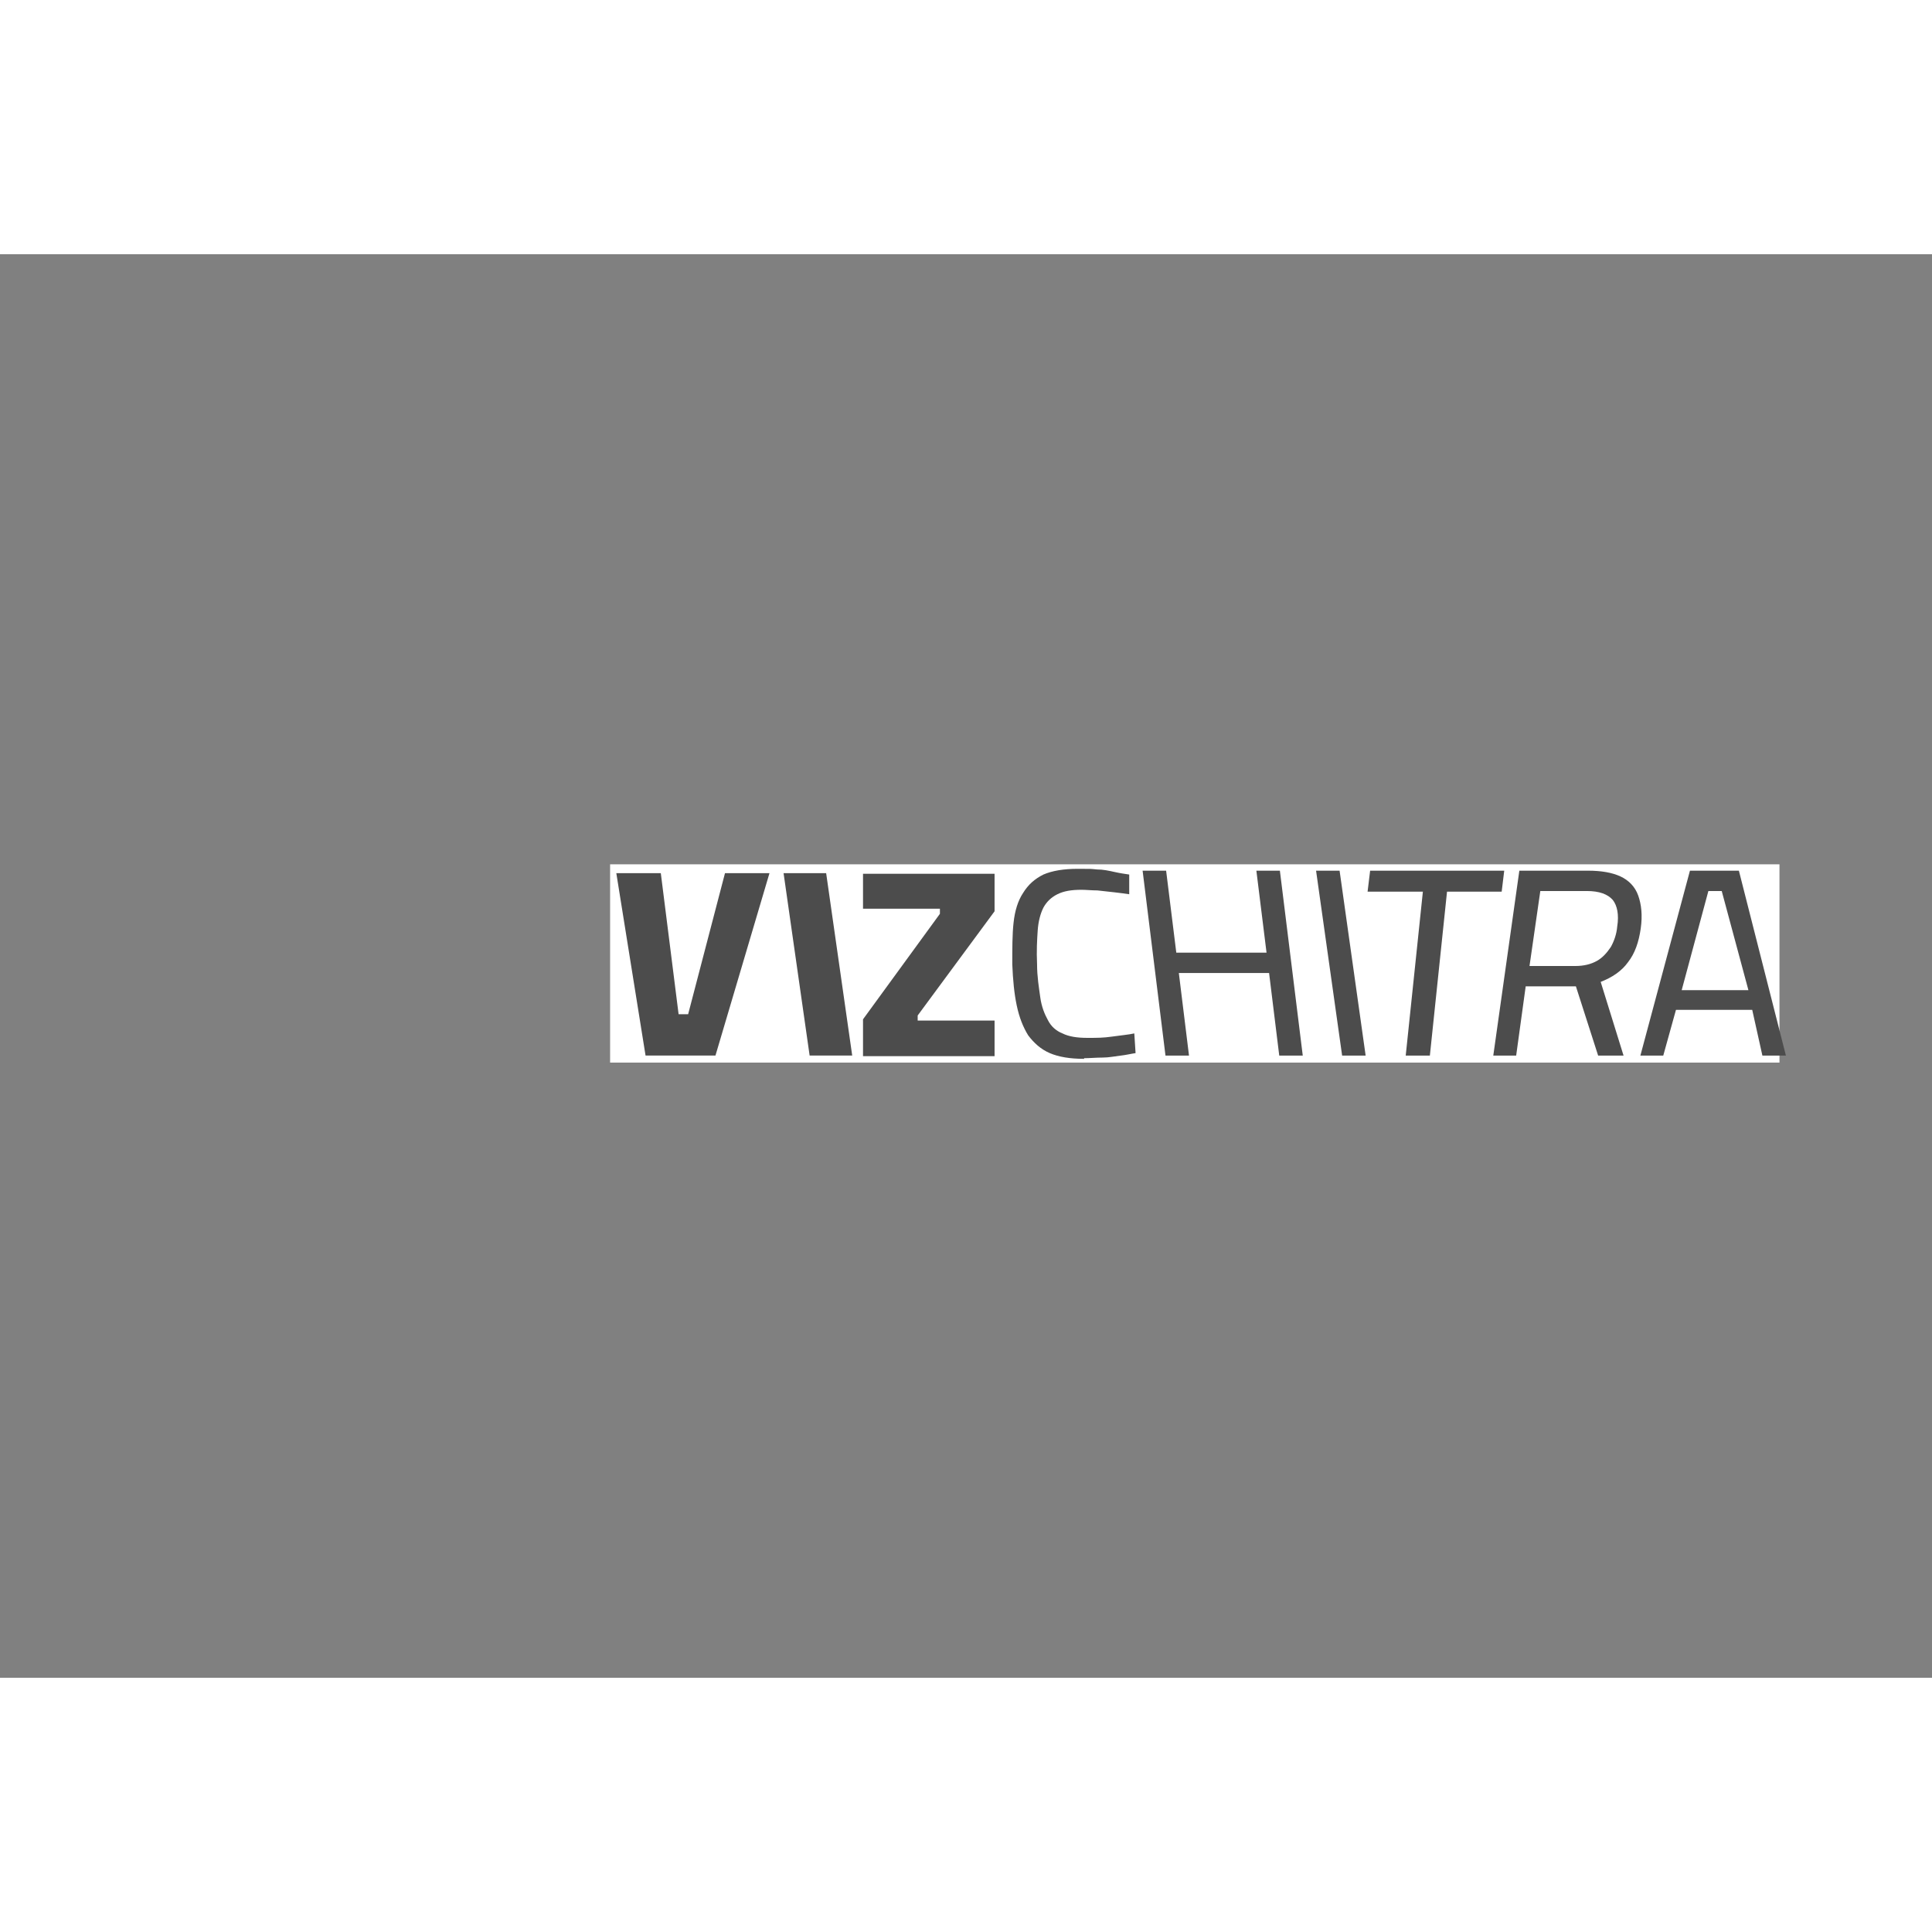 <svg width="280" height="280" viewBox="130 130 380 280">
  <rect x="130" y="130" width="380" height="280" fill="#808080" stroke="none"/>
  <g transform="translate(30,0)">
    <line stroke="#A8BDF0" stroke-width="5">
      <animate attributeName="x1" values="244; 244; 244; 255; 244; 244;" dur="8s" repeatCount="indefinite" />
      <animate attributeName="y1" values="150; 169; 109; 90; 90; 150;" dur="8s" repeatCount="indefinite" />
      <animate attributeName="x2" values="130; 149; 168; 122; 168; 130;" dur="8s" repeatCount="indefinite" />
      <animate attributeName="y2" values="212; 219; 225; 206; 225; 212;" dur="8s" repeatCount="indefinite" />
    </line>
    <line stroke="#EE88B3" stroke-width="5">
      <animate attributeName="x1" values="130; 149; 168; 122; 169; 130;" dur="8s" repeatCount="indefinite" />
      <animate attributeName="y1" values="212; 219; 225; 206; 225; 212;" dur="8s" repeatCount="indefinite" />
      <animate attributeName="x2" values="197; 150; 150; 161; 162; 197;" dur="8s" repeatCount="indefinite" />
      <animate attributeName="y2" values="314; 379; 379; 379; 363; 314;" dur="8s" repeatCount="indefinite" />
    </line>
    <line stroke="#F89F72" stroke-width="5">
      <animate attributeName="x1" values="197; 150; 150; 161; 162; 197;" dur="8s" repeatCount="indefinite" />
      <animate attributeName="y1" values="314; 379; 379; 379; 363; 314;" dur="8s" repeatCount="indefinite" />
      <animate attributeName="x2" values="326; 326; 303; 337; 338; 326;" dur="8s" repeatCount="indefinite" />
      <animate attributeName="y2" values="363; 363; 330; 363; 379; 363;" dur="8s" repeatCount="indefinite" />
    </line>
    <line stroke="#FFD485" stroke-width="5">
      <animate attributeName="x1" values="326; 326; 303; 337; 338; 326;" dur="8s" repeatCount="indefinite" />
      <animate attributeName="y1" values="363; 363; 330; 363; 379; 363;" dur="8s" repeatCount="indefinite" />
      <animate attributeName="x2" values="358; 396; 396; 407; 358; 358;" dur="8s" repeatCount="indefinite" />
      <animate attributeName="y2" values="212; 200; 200; 200; 212; 212;" dur="8s" repeatCount="indefinite" />
    </line>
    <line stroke="#88E0D8" stroke-width="5">
      <animate attributeName="x1" values="358; 396; 396; 407; 358; 358;" dur="8s" repeatCount="indefinite" />
      <animate attributeName="y1" values="212; 200; 200; 200; 212; 212;" dur="8s" repeatCount="indefinite" />
      <animate attributeName="x2" values="244; 244; 244; 255; 244; 244;" dur="8s" repeatCount="indefinite" />
      <animate attributeName="y2" values="150; 169; 109; 90; 90; 150;" dur="8s" repeatCount="indefinite" />
    </line>
    <!-- circle one start -->
    <circle stroke="white" stroke-width="3" r="4">
      <animate attributeName="cx" values="244; 244; 244; 255; 244; 244;" dur="8s" repeatCount="indefinite" />
      <animate attributeName="cy" values="150; 169; 109; 90; 90; 150;" dur="8s" repeatCount="indefinite" />
    </circle>
    <!-- circle one end -->
    <!-- circle two start -->
    <circle stroke="white" stroke-width="3" r="4">
      <animate attributeName="cx" values="130; 149; 168; 122; 168; 130" dur="8s" repeatCount="indefinite" />
      <animate attributeName="cy" values="212; 219; 225; 206; 225; 212;" dur="8s" repeatCount="indefinite" />
    </circle>
    <!-- circle two end -->
    <!-- circle three start -->
    <circle stroke="white" stroke-width="3" r="4">
      <animate attributeName="cx" values="197; 150; 150; 161; 162; 197" dur="8s" repeatCount="indefinite" />
      <animate attributeName="cy" values="314; 379; 379; 379; 363; 314;" dur="8s" repeatCount="indefinite" />
    </circle>
    <!-- circle three end -->
    <!-- circle four start -->
    <circle stroke="white" stroke-width="3" r="4">
      <animate attributeName="cx" values="326; 326; 303; 337; 338; 326;" dur="8s" repeatCount="indefinite" />
      <animate attributeName="cy" values="363; 363; 330; 363; 379; 363;" dur="8s" repeatCount="indefinite" />
    </circle>
    <!-- circle four end -->
    <!-- circle five start -->
    <circle stroke="white" stroke-width="3" r="4">
      <animate attributeName="cx" values="356; 396; 396; 407; 358; 358;" dur="8s" repeatCount="indefinite" />
      <animate attributeName="cy" values="212; 200; 200; 200; 212; 212;" dur="8s" repeatCount="indefinite" />
    </circle>
    <!-- circle five end -->
  </g>
    <rect x="250" y="250" width="230" height="39" fill="white" />
    <path d="M256.972 287.614L251.222 251.739H259.972L263.472 279.489H265.347L272.597 251.739H281.347L270.722 287.614H256.972Z" fill="#4C4C4C" />
    <path d="M289.244 287.614L284.119 251.739H292.494L297.619 287.614H289.244Z" fill="#4C4C4C" />
    <path d="M299.744 287.611V280.486L314.869 259.736V258.736H299.744V251.861H325.619V259.236L310.494 279.736V280.736H325.619V287.736H299.744V287.611Z" fill="#4C4C4C" />
    <path
      d="M343.228 288.26C340.478 288.26 338.228 287.885 336.478 287.135C334.728 286.385 333.353 285.135 332.228 283.635C331.228 282.01 330.478 280.135 329.978 277.76C329.478 275.385 329.228 272.76 329.103 269.635C329.103 266.51 329.103 263.76 329.353 261.51C329.603 259.135 330.228 257.135 331.228 255.635C332.228 254.01 333.478 252.885 335.228 252.01C336.978 251.26 339.228 250.885 341.978 250.885C344.728 250.885 344.478 250.885 345.728 251.01C346.978 251.01 348.103 251.26 349.228 251.51C350.353 251.76 351.228 251.885 352.103 252.01V255.885C351.228 255.76 350.353 255.635 349.228 255.51C348.103 255.385 346.978 255.26 345.853 255.135C344.728 255.135 343.603 255.01 342.728 255.01C340.728 255.01 339.228 255.26 337.978 255.885C336.728 256.51 335.853 257.385 335.228 258.51C334.603 259.76 334.228 261.26 334.103 263.01C333.978 264.885 333.853 267.01 333.978 269.635C333.978 272.135 334.353 274.26 334.603 276.135C334.853 278.01 335.478 279.51 336.103 280.635C336.728 281.885 337.728 282.76 338.978 283.26C340.228 283.885 341.853 284.135 343.853 284.135C345.853 284.135 346.978 284.135 348.728 283.885C350.478 283.635 351.978 283.51 353.103 283.26L353.353 287.135C352.478 287.26 351.478 287.51 350.353 287.635C349.228 287.76 348.103 288.01 346.853 288.01C345.603 288.01 344.353 288.135 343.228 288.135V288.26Z"
      fill="#4C4C4C"
    />
    <path d="M359.237 287.626L354.737 251.251H359.362L361.362 267.376H379.112L377.112 251.251H381.737L386.237 287.626H381.612L379.612 271.376H361.862L363.862 287.626H359.237Z" fill="#4C4C4C" />
    <path d="M393.98 287.626L388.855 251.251H393.48L398.605 287.626H393.98Z" fill="#4C4C4C" />
    <path d="M406.487 287.626L409.862 255.376H398.987L399.487 251.251H425.862L425.362 255.376H414.612L411.237 287.626H406.487Z" fill="#4C4C4C" />
    <path
      d="M423.71 287.626L428.835 251.251H442.335C444.96 251.251 447.085 251.626 448.71 252.376C450.335 253.126 451.585 254.376 452.21 256.126C452.835 257.876 453.085 260.001 452.71 262.626C452.335 265.251 451.585 267.501 450.21 269.251C448.96 271.001 447.085 272.251 444.835 273.126L449.335 287.626H444.335L439.96 274.001H430.085L428.21 287.626H423.585H423.71ZM430.835 270.001H439.835C441.585 270.001 442.96 269.626 444.085 269.001C445.21 268.376 446.085 267.376 446.835 266.251C447.46 265.126 447.96 263.751 448.085 262.251C448.46 259.876 448.085 258.126 447.21 257.001C446.21 255.876 444.585 255.251 442.085 255.251H432.96L430.835 270.001Z"
      fill="#4C4C4C"
    />
    <path
      d="M452.641 287.626L462.391 251.251H472.016L481.266 287.626H476.641L474.641 278.626H459.641L457.141 287.626H452.516H452.641ZM460.766 274.751H473.891L468.641 255.251H466.016L460.766 274.751Z"
      fill="#4C4C4C"
    />
</svg>